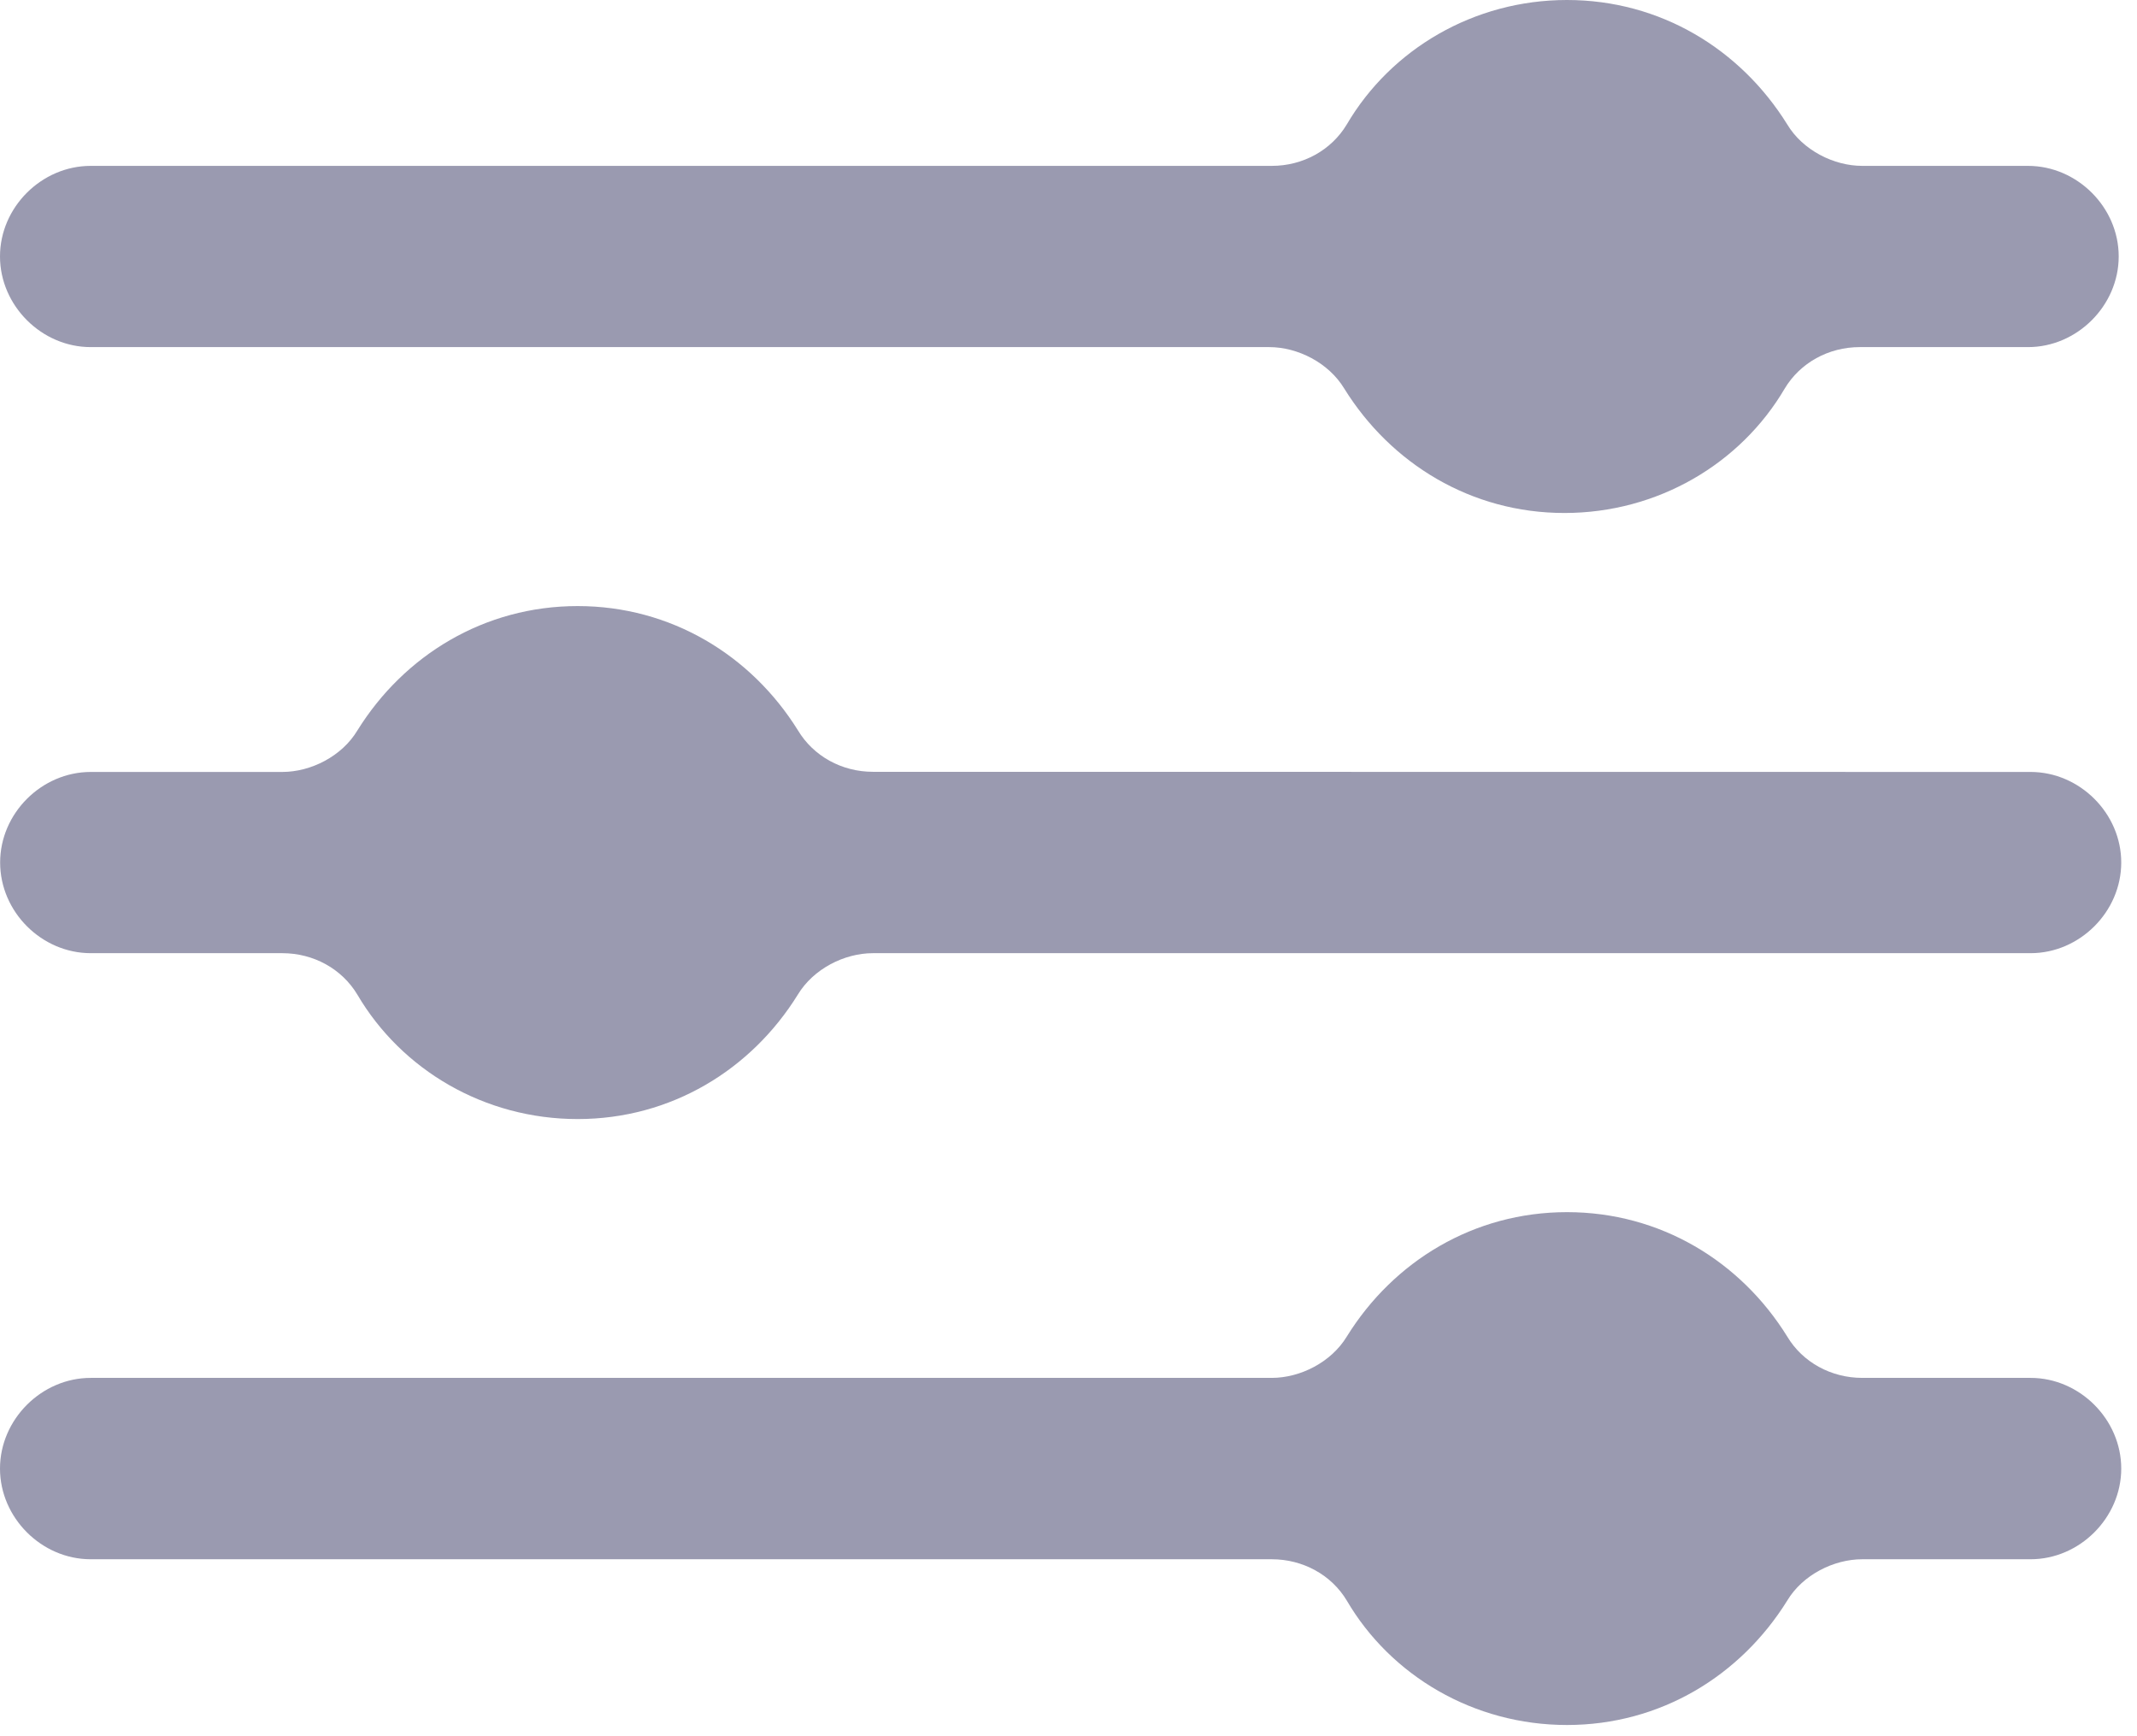 <svg width="16" height="13" viewBox="0 0 16 13" fill="none" xmlns="http://www.w3.org/2000/svg">
<path fill-rule="evenodd" clip-rule="evenodd" d="M15.184 1.242C15.552 1.242 15.863 1.552 15.863 1.92C15.863 2.288 15.552 2.599 15.184 2.599H13.924C13.691 2.599 13.478 2.716 13.362 2.91C13.032 3.472 12.412 3.841 11.713 3.841C11.015 3.841 10.414 3.472 10.065 2.91C9.948 2.716 9.716 2.599 9.503 2.599H0.679C0.311 2.599 0 2.288 0 1.92C0 1.552 0.311 1.242 0.679 1.242H9.522C9.755 1.242 9.968 1.125 10.084 0.931C10.414 0.369 11.034 0 11.732 0C12.431 0 13.031 0.368 13.381 0.931C13.497 1.125 13.73 1.242 13.943 1.242H15.184ZM11.732 9.076C11.034 9.076 10.433 9.444 10.084 10.007C9.967 10.2 9.735 10.317 9.522 10.317H0.679C0.311 10.317 0 10.628 0 10.996C0 11.364 0.311 11.675 0.679 11.675H9.522C9.754 11.675 9.968 11.791 10.084 11.985C10.413 12.547 11.034 12.916 11.732 12.916C12.431 12.916 13.031 12.548 13.381 11.985C13.497 11.791 13.73 11.675 13.943 11.675H15.203C15.571 11.675 15.882 11.364 15.882 10.996C15.882 10.628 15.571 10.317 15.203 10.317H13.943C13.71 10.317 13.496 10.2 13.381 10.007C13.032 9.444 12.431 9.076 11.732 9.076ZM2.676 5.469C3.026 4.906 3.626 4.538 4.325 4.538L4.325 4.538C5.023 4.538 5.624 4.906 5.974 5.468C6.09 5.662 6.303 5.779 6.536 5.779L15.203 5.78C15.571 5.78 15.882 6.09 15.882 6.458C15.882 6.827 15.571 7.137 15.203 7.137H6.535C6.322 7.137 6.09 7.254 5.973 7.448C5.624 8.011 5.023 8.379 4.325 8.379C3.626 8.379 3.006 8.01 2.676 7.448C2.56 7.254 2.347 7.137 2.114 7.137H0.68C0.311 7.137 0.001 6.827 0.001 6.458C0.001 6.09 0.311 5.78 0.68 5.78H2.114C2.327 5.78 2.56 5.663 2.676 5.469Z" fill="#9A9AB0"/>
</svg>
